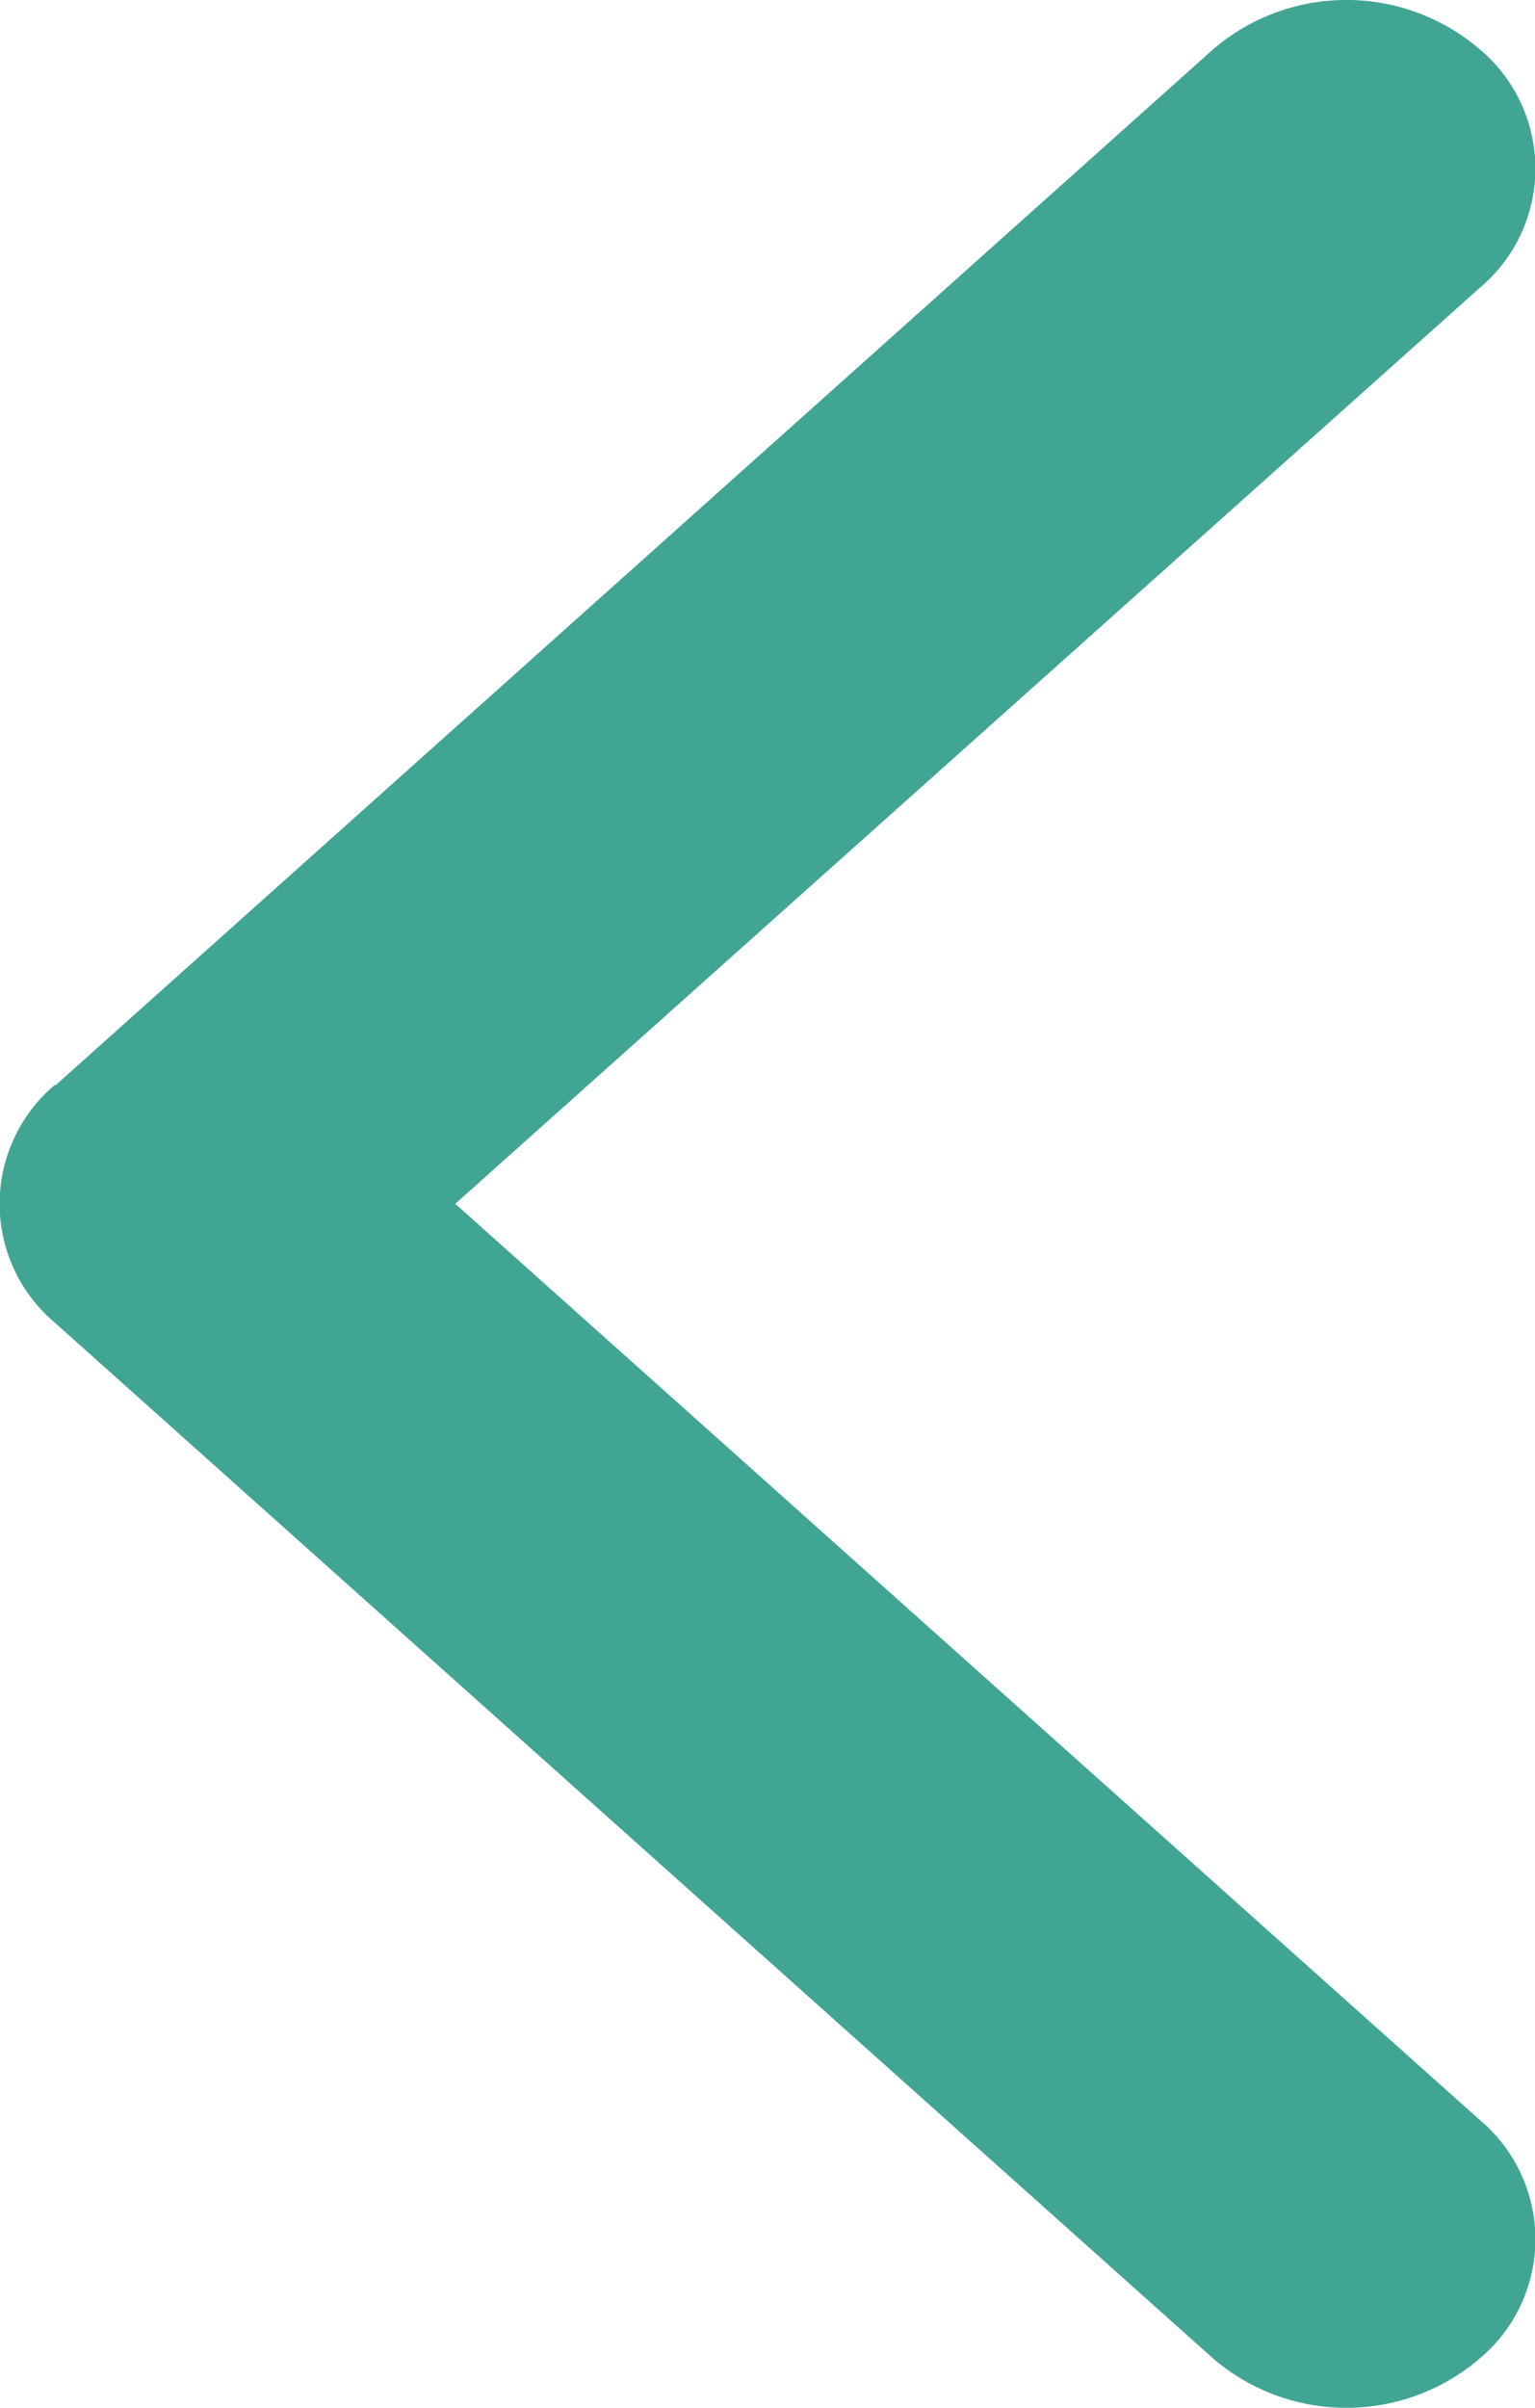 <svg xmlns="http://www.w3.org/2000/svg" width="7.9" height="12.383" viewBox="0 0 7.9 12.383"><defs><style>.a{fill:#41a593;}</style></defs><g transform="translate(7.9 12.383) rotate(180)"><path class="a" d="M7.616,6.8,1.657,12.129a1.054,1.054,0,0,1-1.373,0,.8.8,0,0,1,0-1.226L5.557,6.192.284,1.48a.8.8,0,0,1,0-1.226,1.054,1.054,0,0,1,1.373,0L7.616,5.579a.8.8,0,0,1,0,1.226Z" transform="translate(0 0)"/></g></svg>